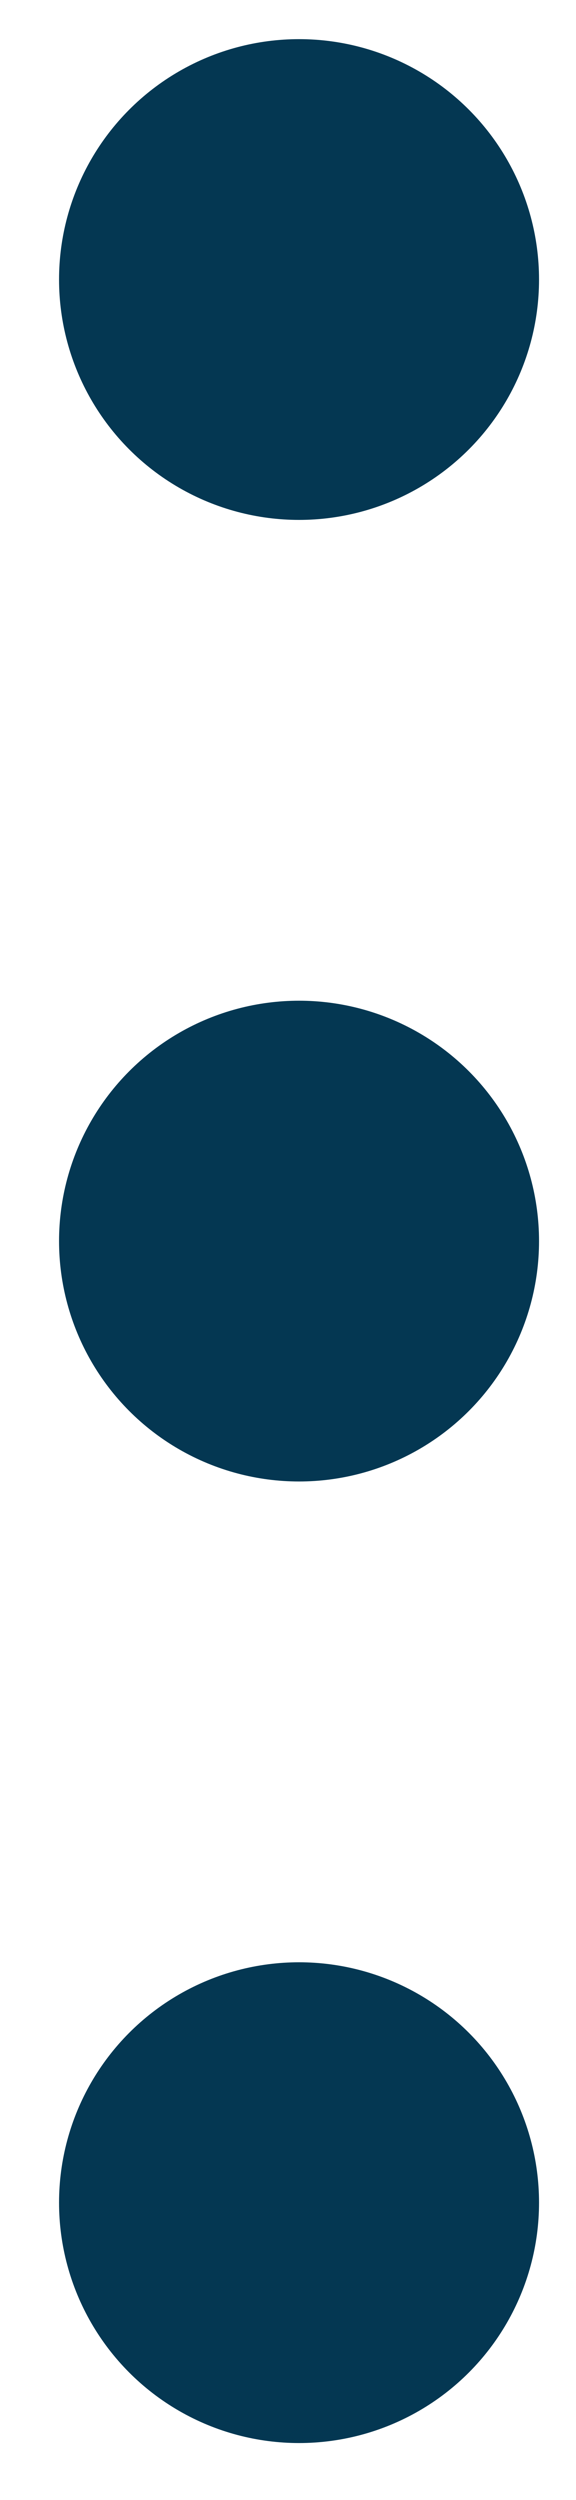 <svg width="6" height="26" viewBox="0 0 6 26" fill="none" xmlns="http://www.w3.org/2000/svg">
<circle cx="3.115" cy="2.907" r="2.5" fill="#043752"/>
<circle cx="3.115" cy="12.907" r="2.5" fill="#043752"/>
<circle cx="3.115" cy="22.907" r="2.5" fill="#043752"/>
</svg>

